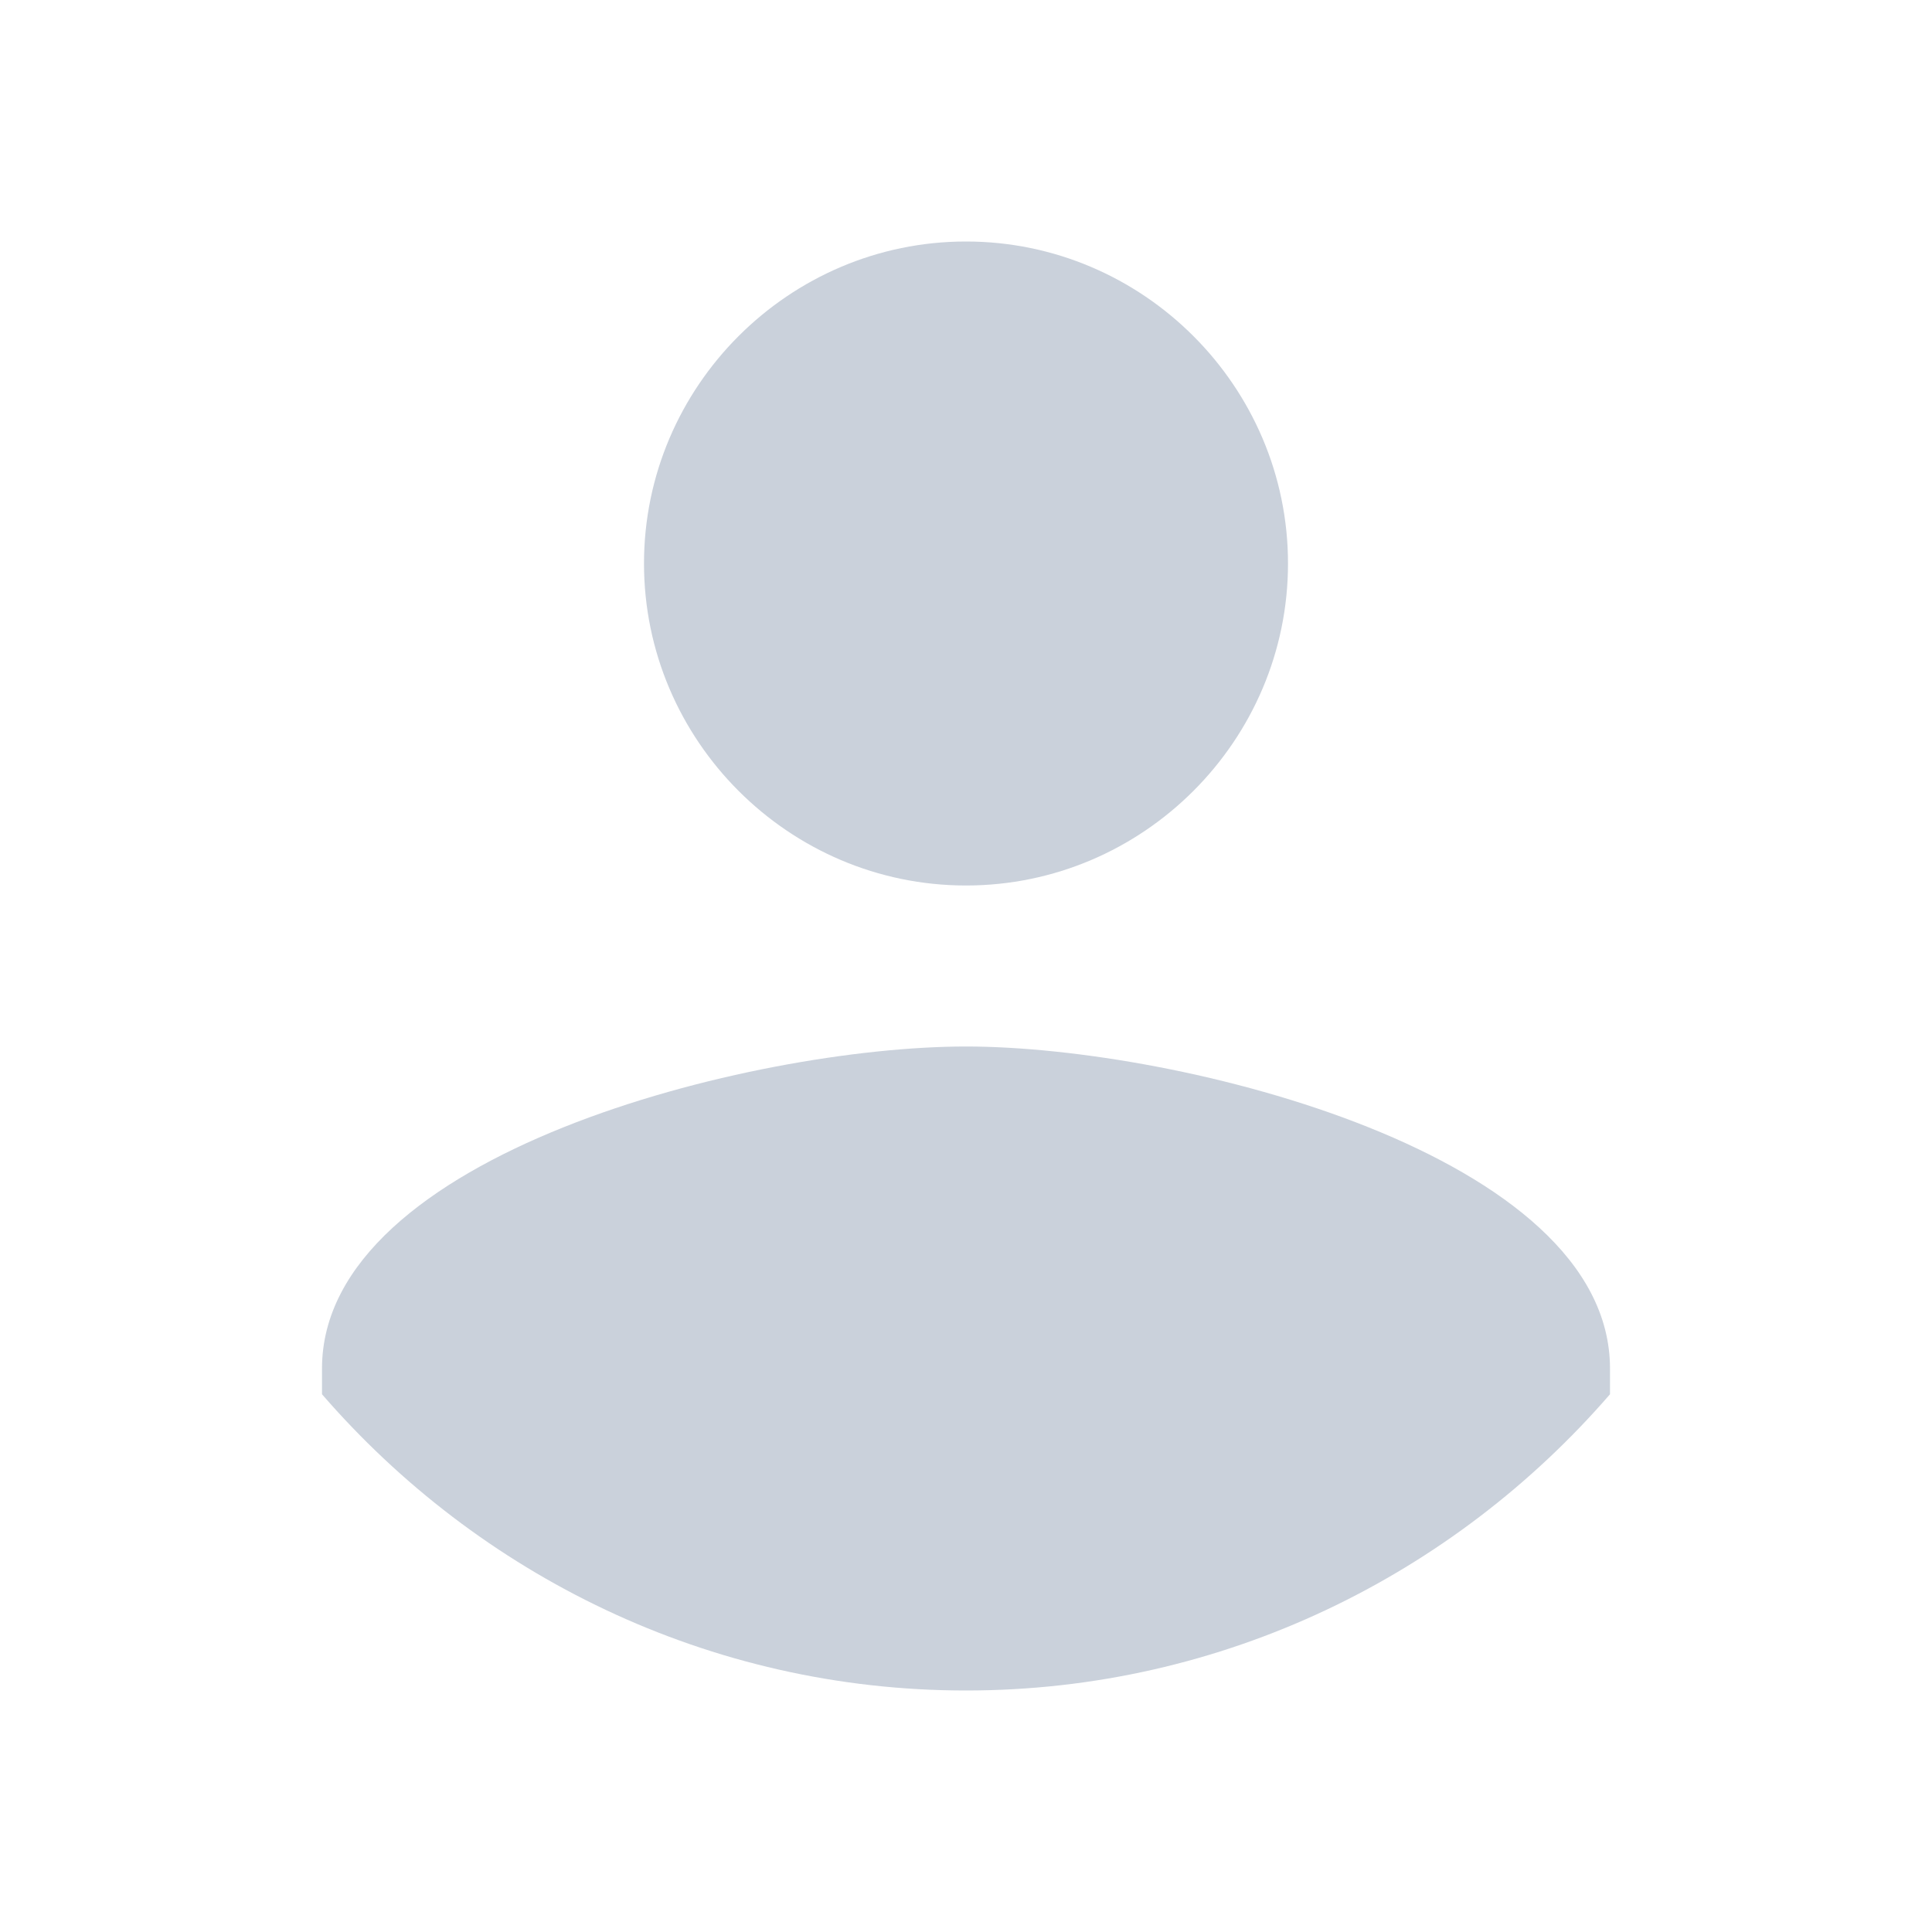 <svg width="18" height="18" viewBox="0 0 18 18" fill="none" xmlns="http://www.w3.org/2000/svg">
<path d="M9 9.75C10.995 9.75 15 10.755 15 12.75V12.99C13.545 14.67 11.4 15.75 9 15.75C6.6 15.75 4.455 14.67 3 12.99V12.75C3 10.755 7.005 9.75 9 9.75ZM9 8.25C7.35 8.25 6 6.9 6 5.25C6 3.6 7.35 2.25 9 2.25C10.65 2.25 12 3.6 12 5.25C12 6.9 10.65 8.25 9 8.25Z" fill="#CAD1DB"/>
</svg>
